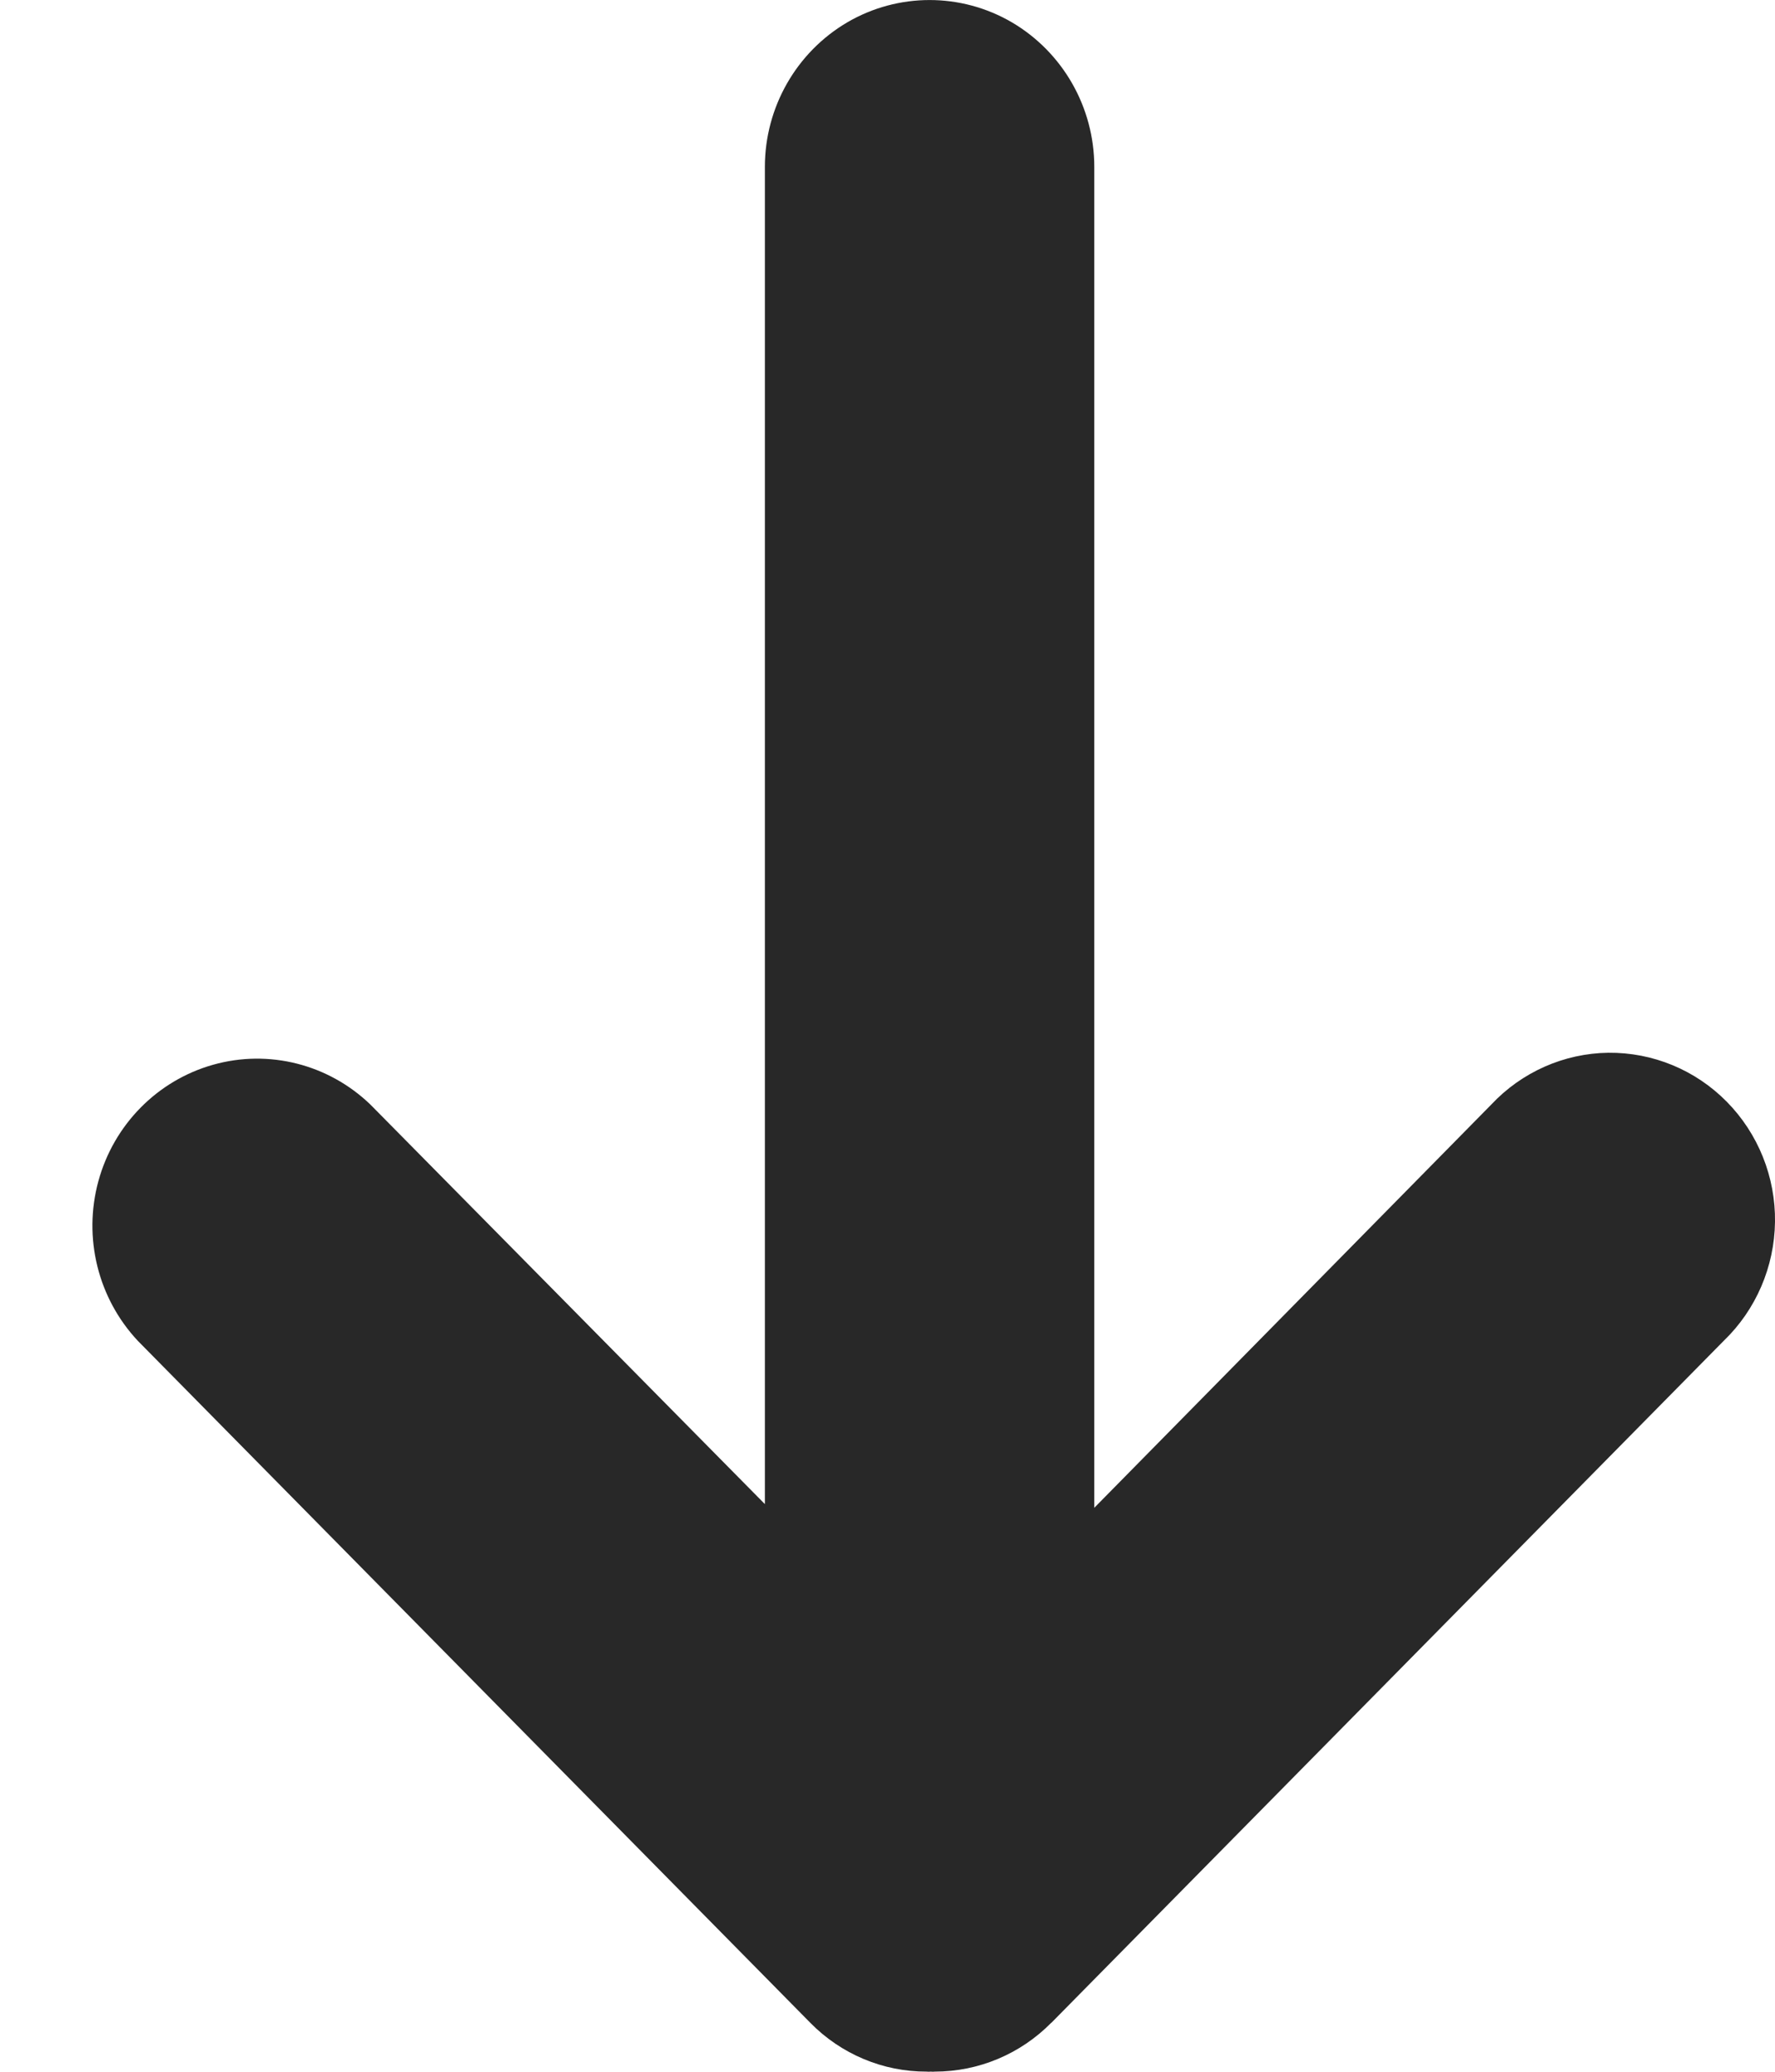<svg width="12" height="14" viewBox="0 0 12 14" fill="none" xmlns="http://www.w3.org/2000/svg">
<path d="M7.108 13.669L11.654 9.06C11.871 8.851 11.996 8.561 12 8.257C12.004 7.953 11.886 7.66 11.674 7.445C11.462 7.23 11.174 7.111 10.873 7.114C10.574 7.118 10.288 7.244 10.081 7.465L7.398 10.189L7.398 1.128C7.398 0.725 7.185 0.353 6.841 0.151C6.497 -0.05 6.072 -0.05 5.728 0.151C5.384 0.353 5.171 0.725 5.171 1.128L5.171 10.164L2.505 7.465C2.221 7.191 1.817 7.089 1.441 7.195C1.064 7.301 0.769 7.6 0.665 7.982C0.561 8.364 0.662 8.773 0.932 9.061L5.478 13.669C5.686 13.881 5.97 14 6.265 13.999C6.274 14 6.284 14 6.293 13.999C6.302 14 6.311 14 6.32 13.999C6.616 13.999 6.899 13.88 7.107 13.669L7.108 13.669Z" fill="#282828"/>
</svg>
